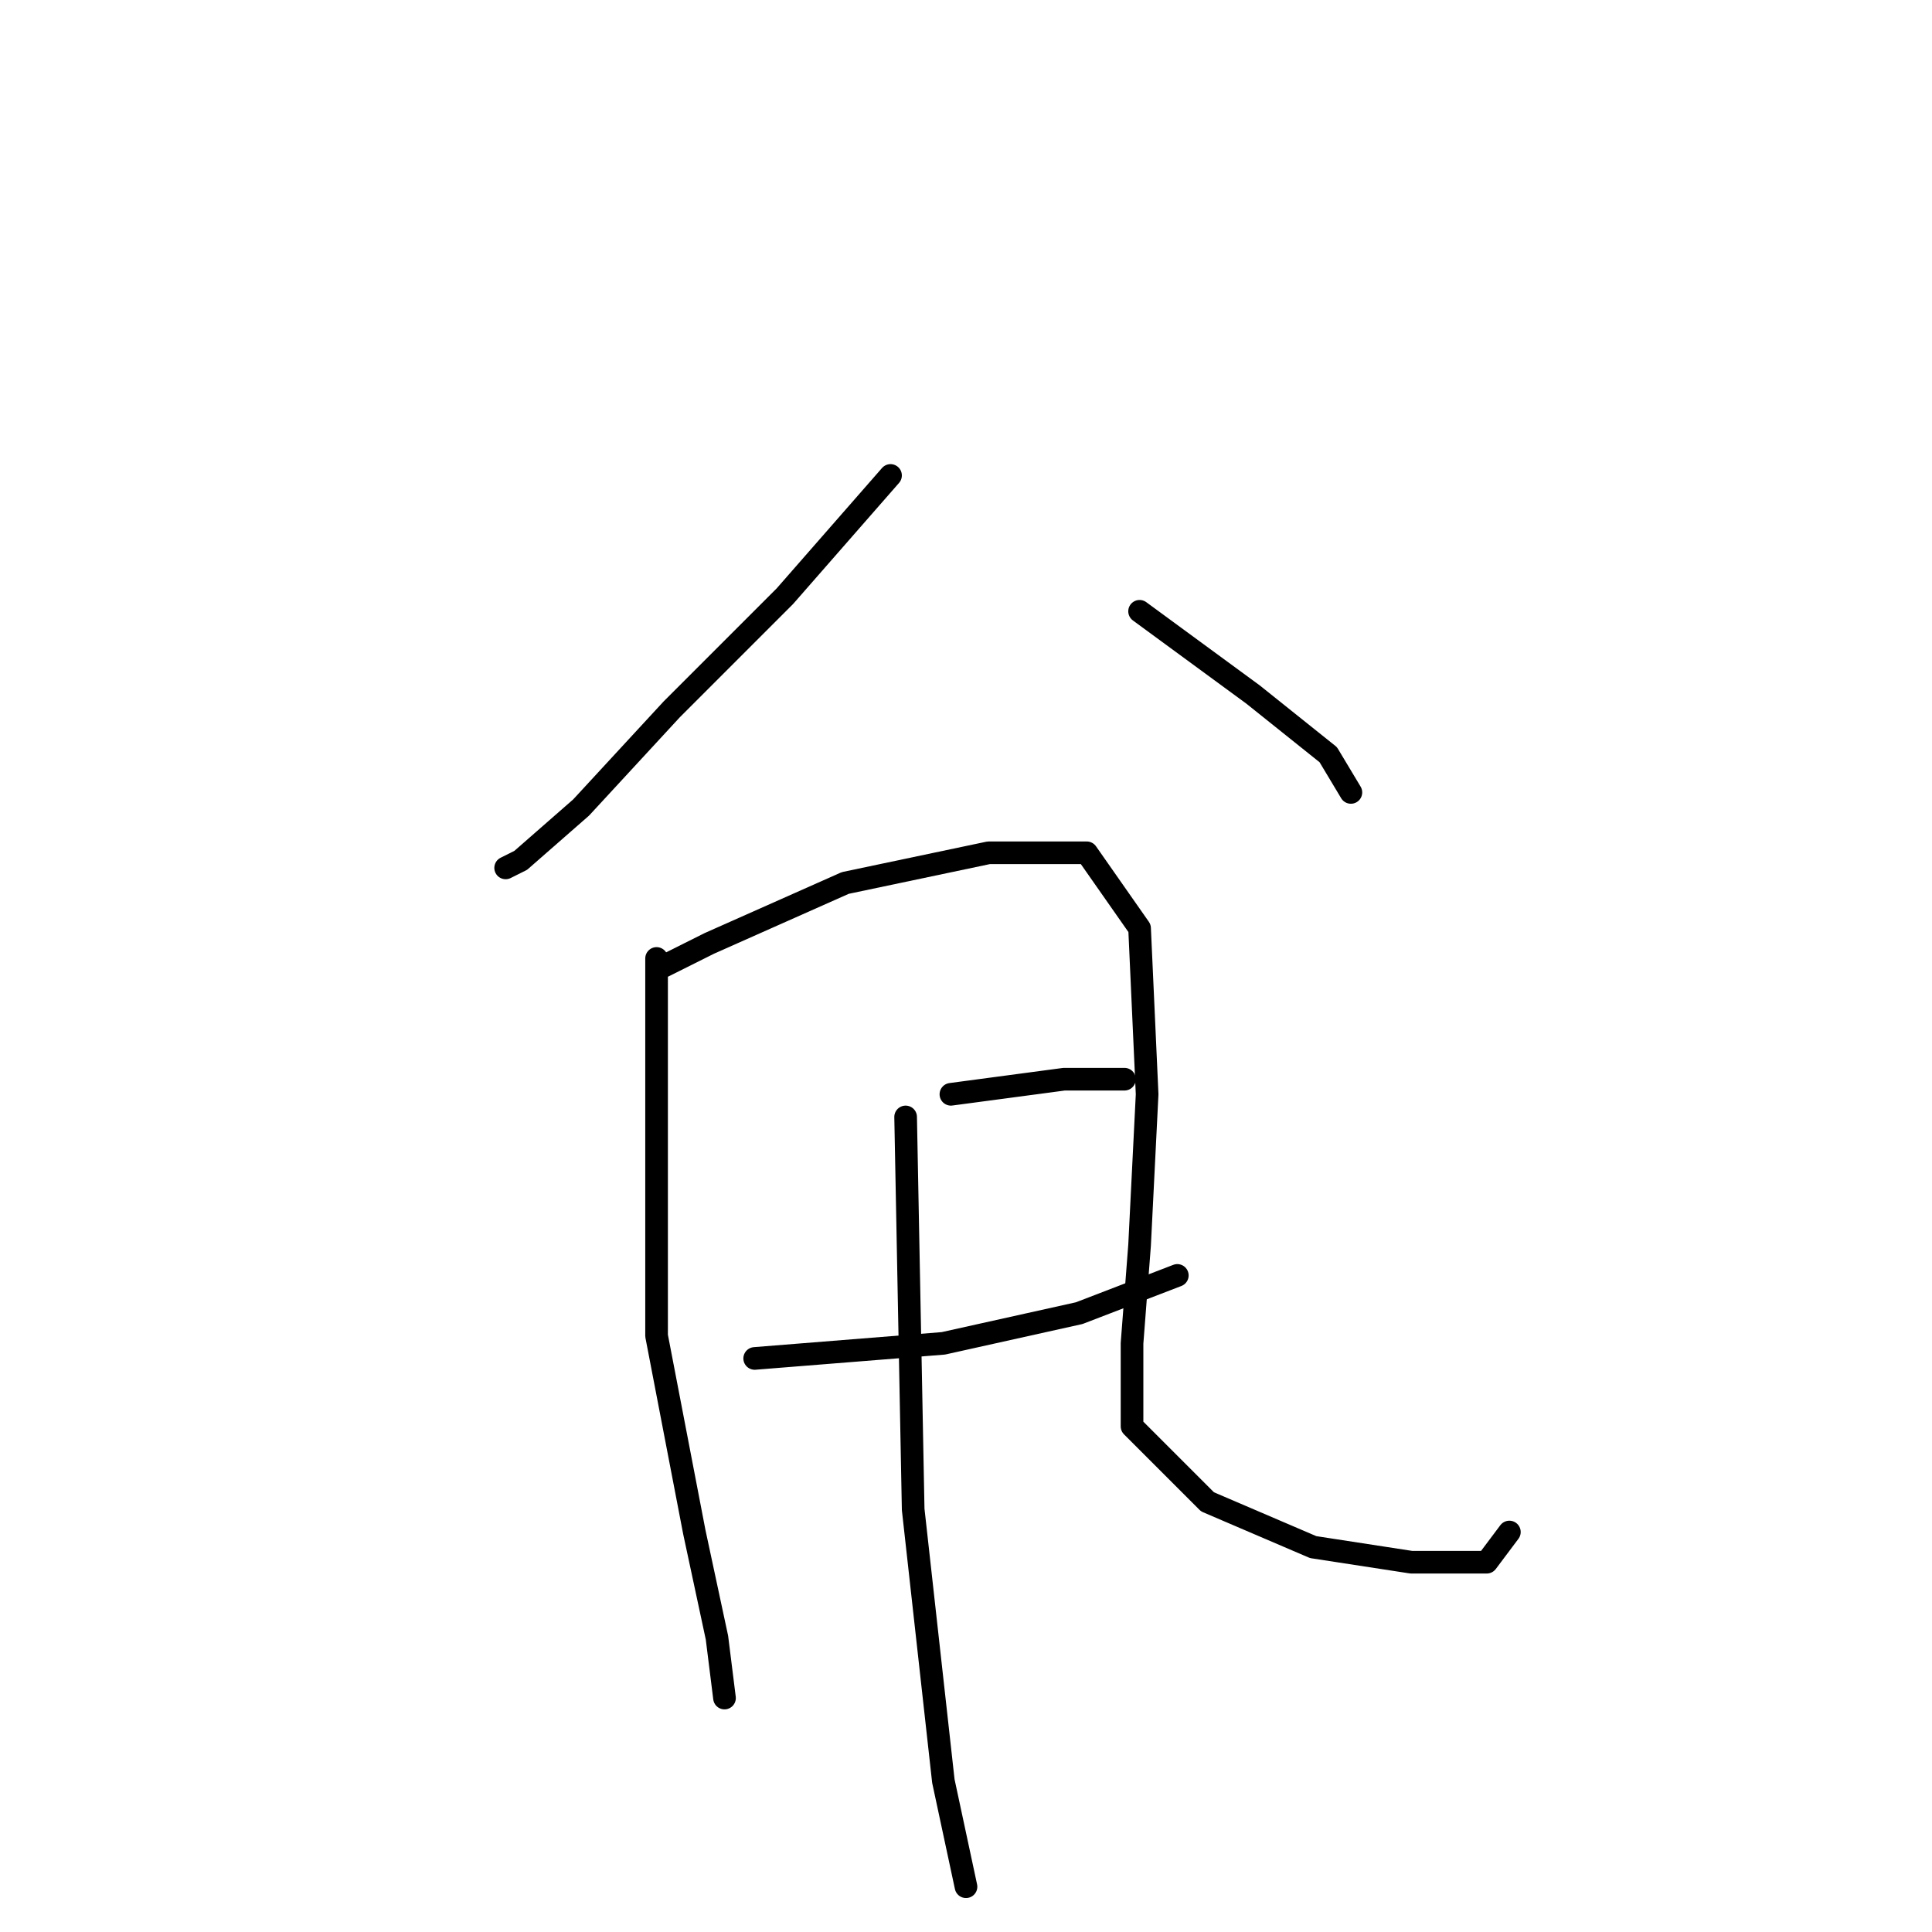 <?xml version="1.0" standalone="no"?>
    <svg width="256" height="256" xmlns="http://www.w3.org/2000/svg" version="1.1">
    <polyline stroke="black" stroke-width="3" stroke-linecap="round" fill="transparent" stroke-linejoin="round" points="118 63 104 79 89 94 77 107 69 114 67 115 67 115 " />
        <polyline stroke="black" stroke-width="3" stroke-linecap="round" fill="transparent" stroke-linejoin="round" points="151 81 166 92 176 100 179 105 179 105 " />
        <polyline stroke="black" stroke-width="3" stroke-linecap="round" fill="transparent" stroke-linejoin="round" points="87 127 87 149 87 177 92 203 95 217 96 225 96 225 " />
        <polyline stroke="black" stroke-width="3" stroke-linecap="round" fill="transparent" stroke-linejoin="round" points="88 128 94 125 112 117 131 113 144 113 151 123 152 145 151 165 150 178 150 189 160 199 174 205 187 207 197 207 200 203 200 203 " />
        <polyline stroke="black" stroke-width="3" stroke-linecap="round" fill="transparent" stroke-linejoin="round" points="126 145 141 143 149 143 149 143 " />
        <polyline stroke="black" stroke-width="3" stroke-linecap="round" fill="transparent" stroke-linejoin="round" points="100 180 125 178 143 174 156 169 156 169 " />
        <polyline stroke="black" stroke-width="3" stroke-linecap="round" fill="transparent" stroke-linejoin="round" points="120 148 121 200 125 236 128 250 128 250 " />
        </svg>